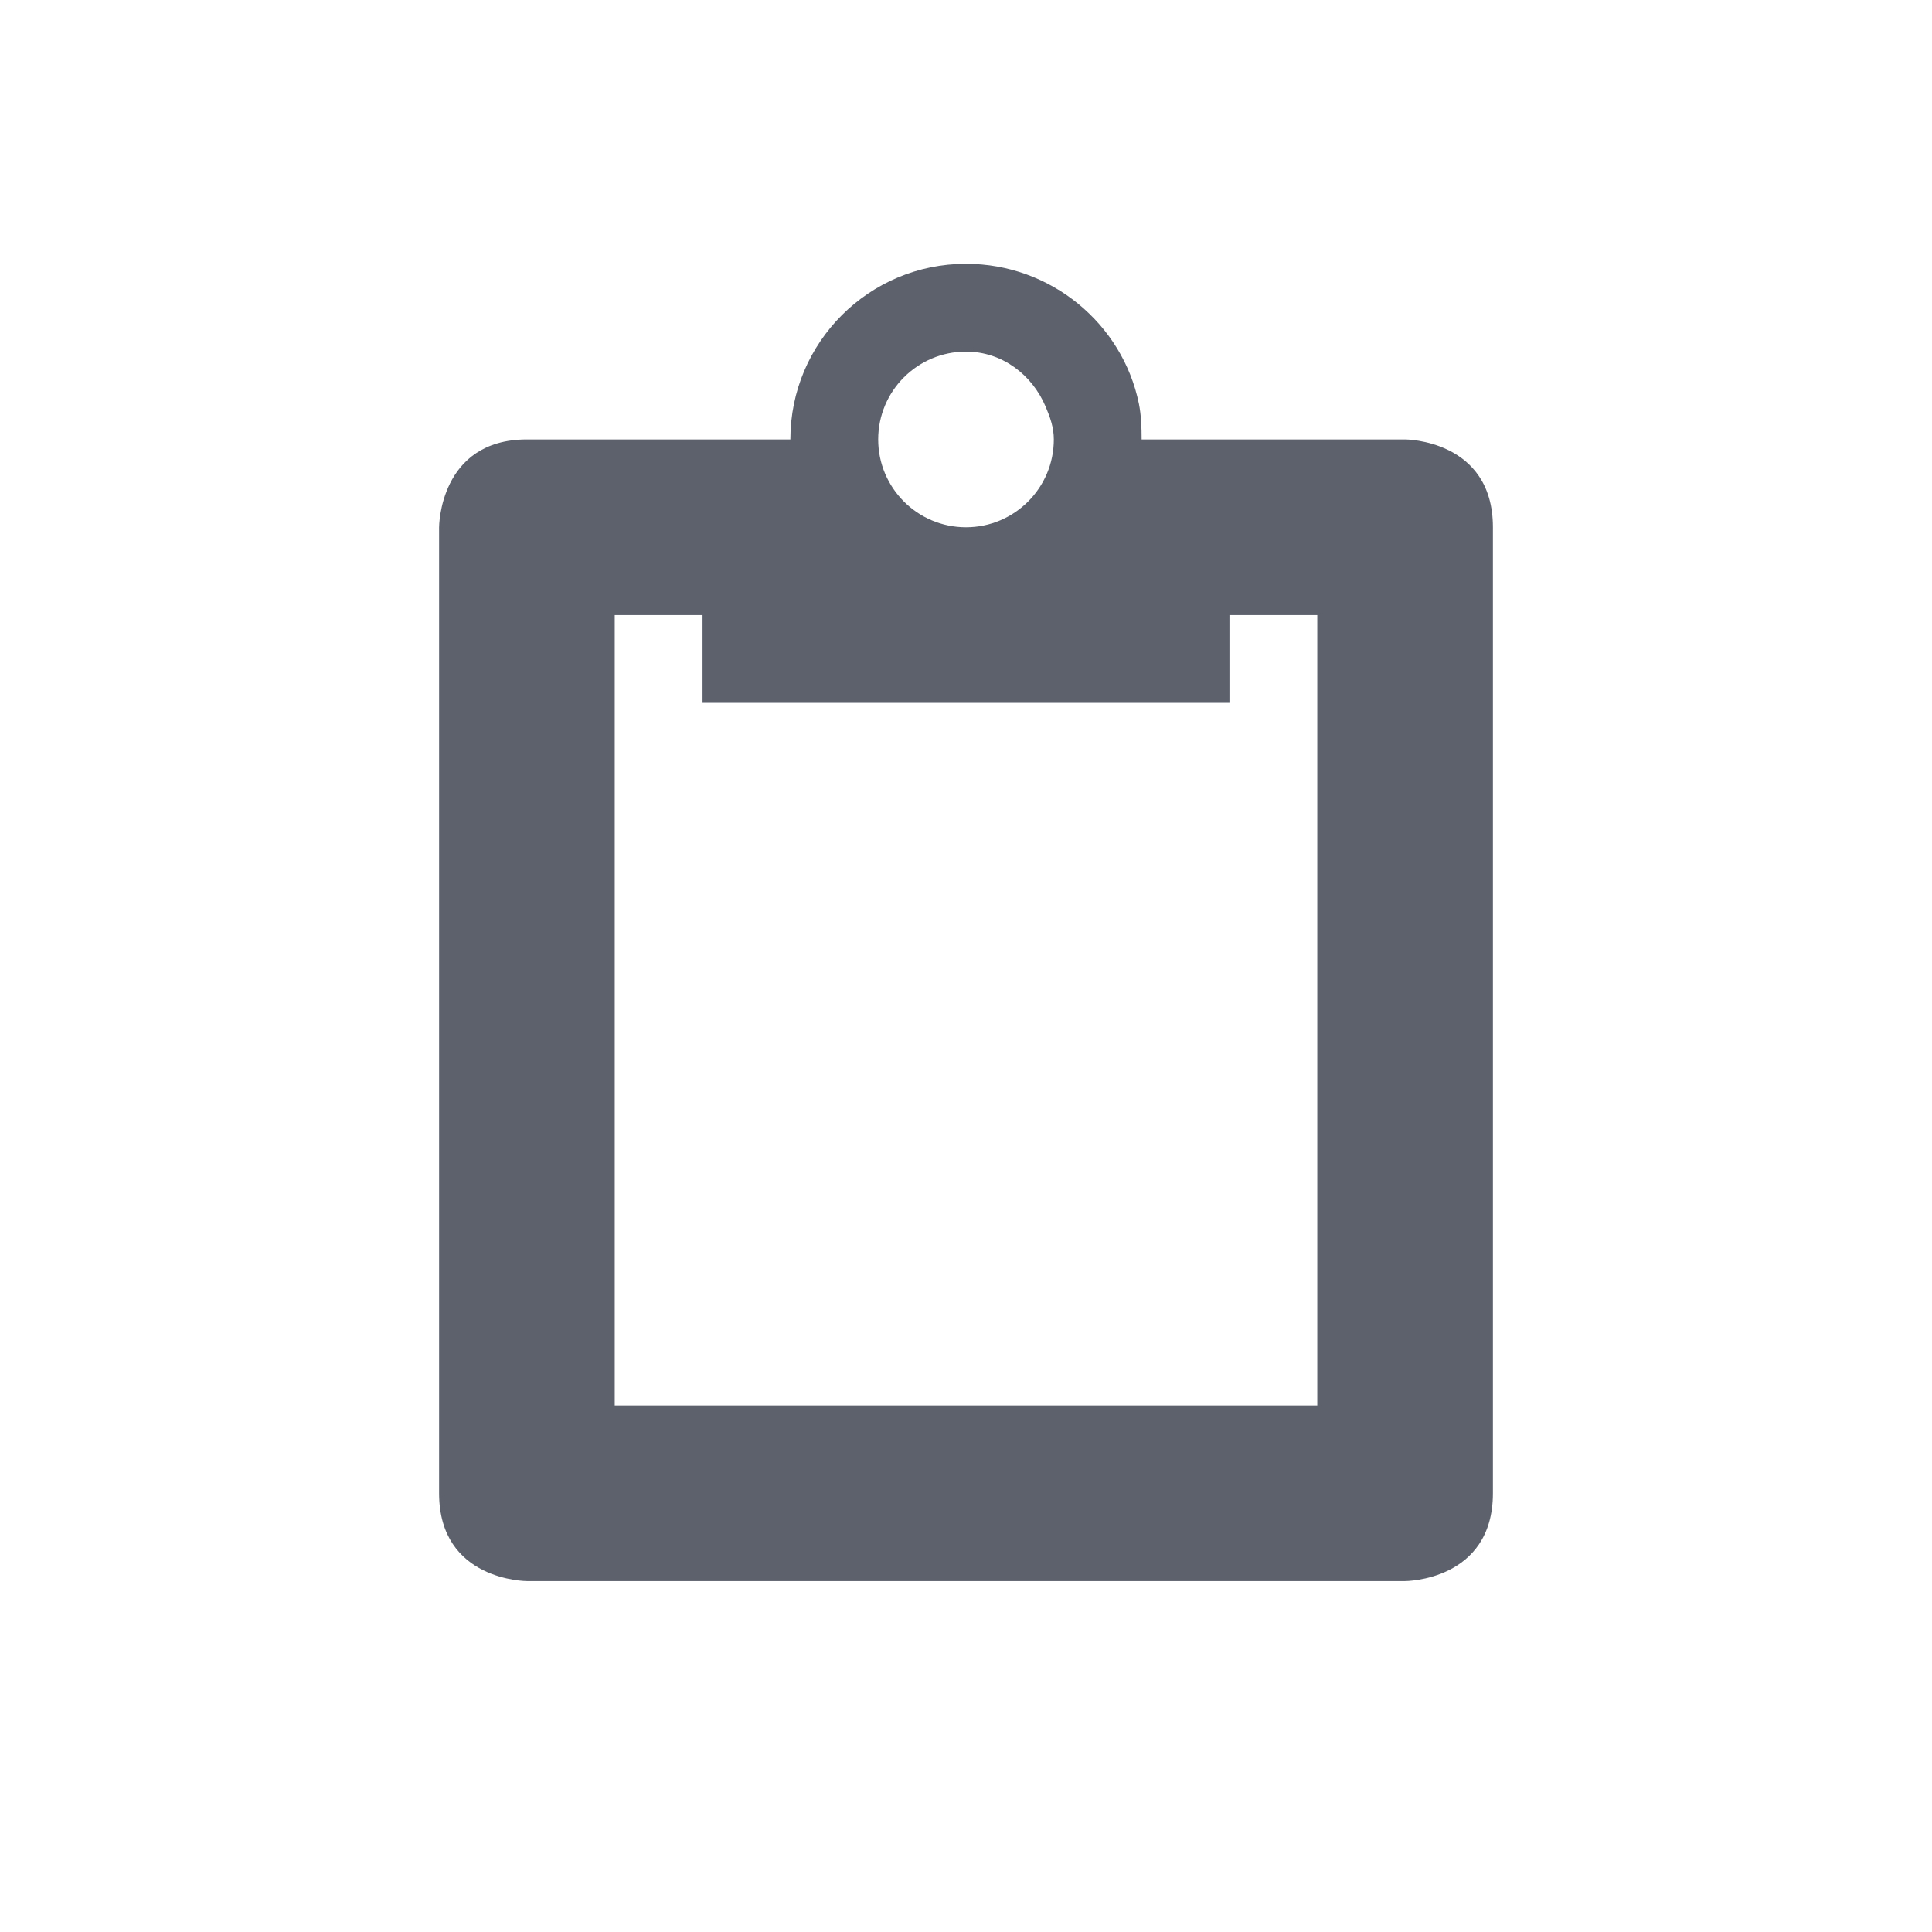 <svg height="22" viewBox="0 0 22 22" width="22" xmlns="http://www.w3.org/2000/svg"><path d="m8 .004c-1.105 0-2 .895-2 2h-3c-1 0-1 1-1 1v11c0 1 1 1 1 1h10s1 0 1-1v-11c0-1-1-1-1-1h-3c0-.138-.005-.276-.031-.406-.186-.911-1.002-1.594-1.969-1.594zm0 1c.414 0 .754.266.906.625.051.12.094.237.094.375 0 .552-.448 1-1 1s-1-.448-1-1c0-.552.448-1 1-1zm-4 3h1v1h6v-1h1v9h-8z" fill="#5c616c" transform="translate(3 3)"/></svg>